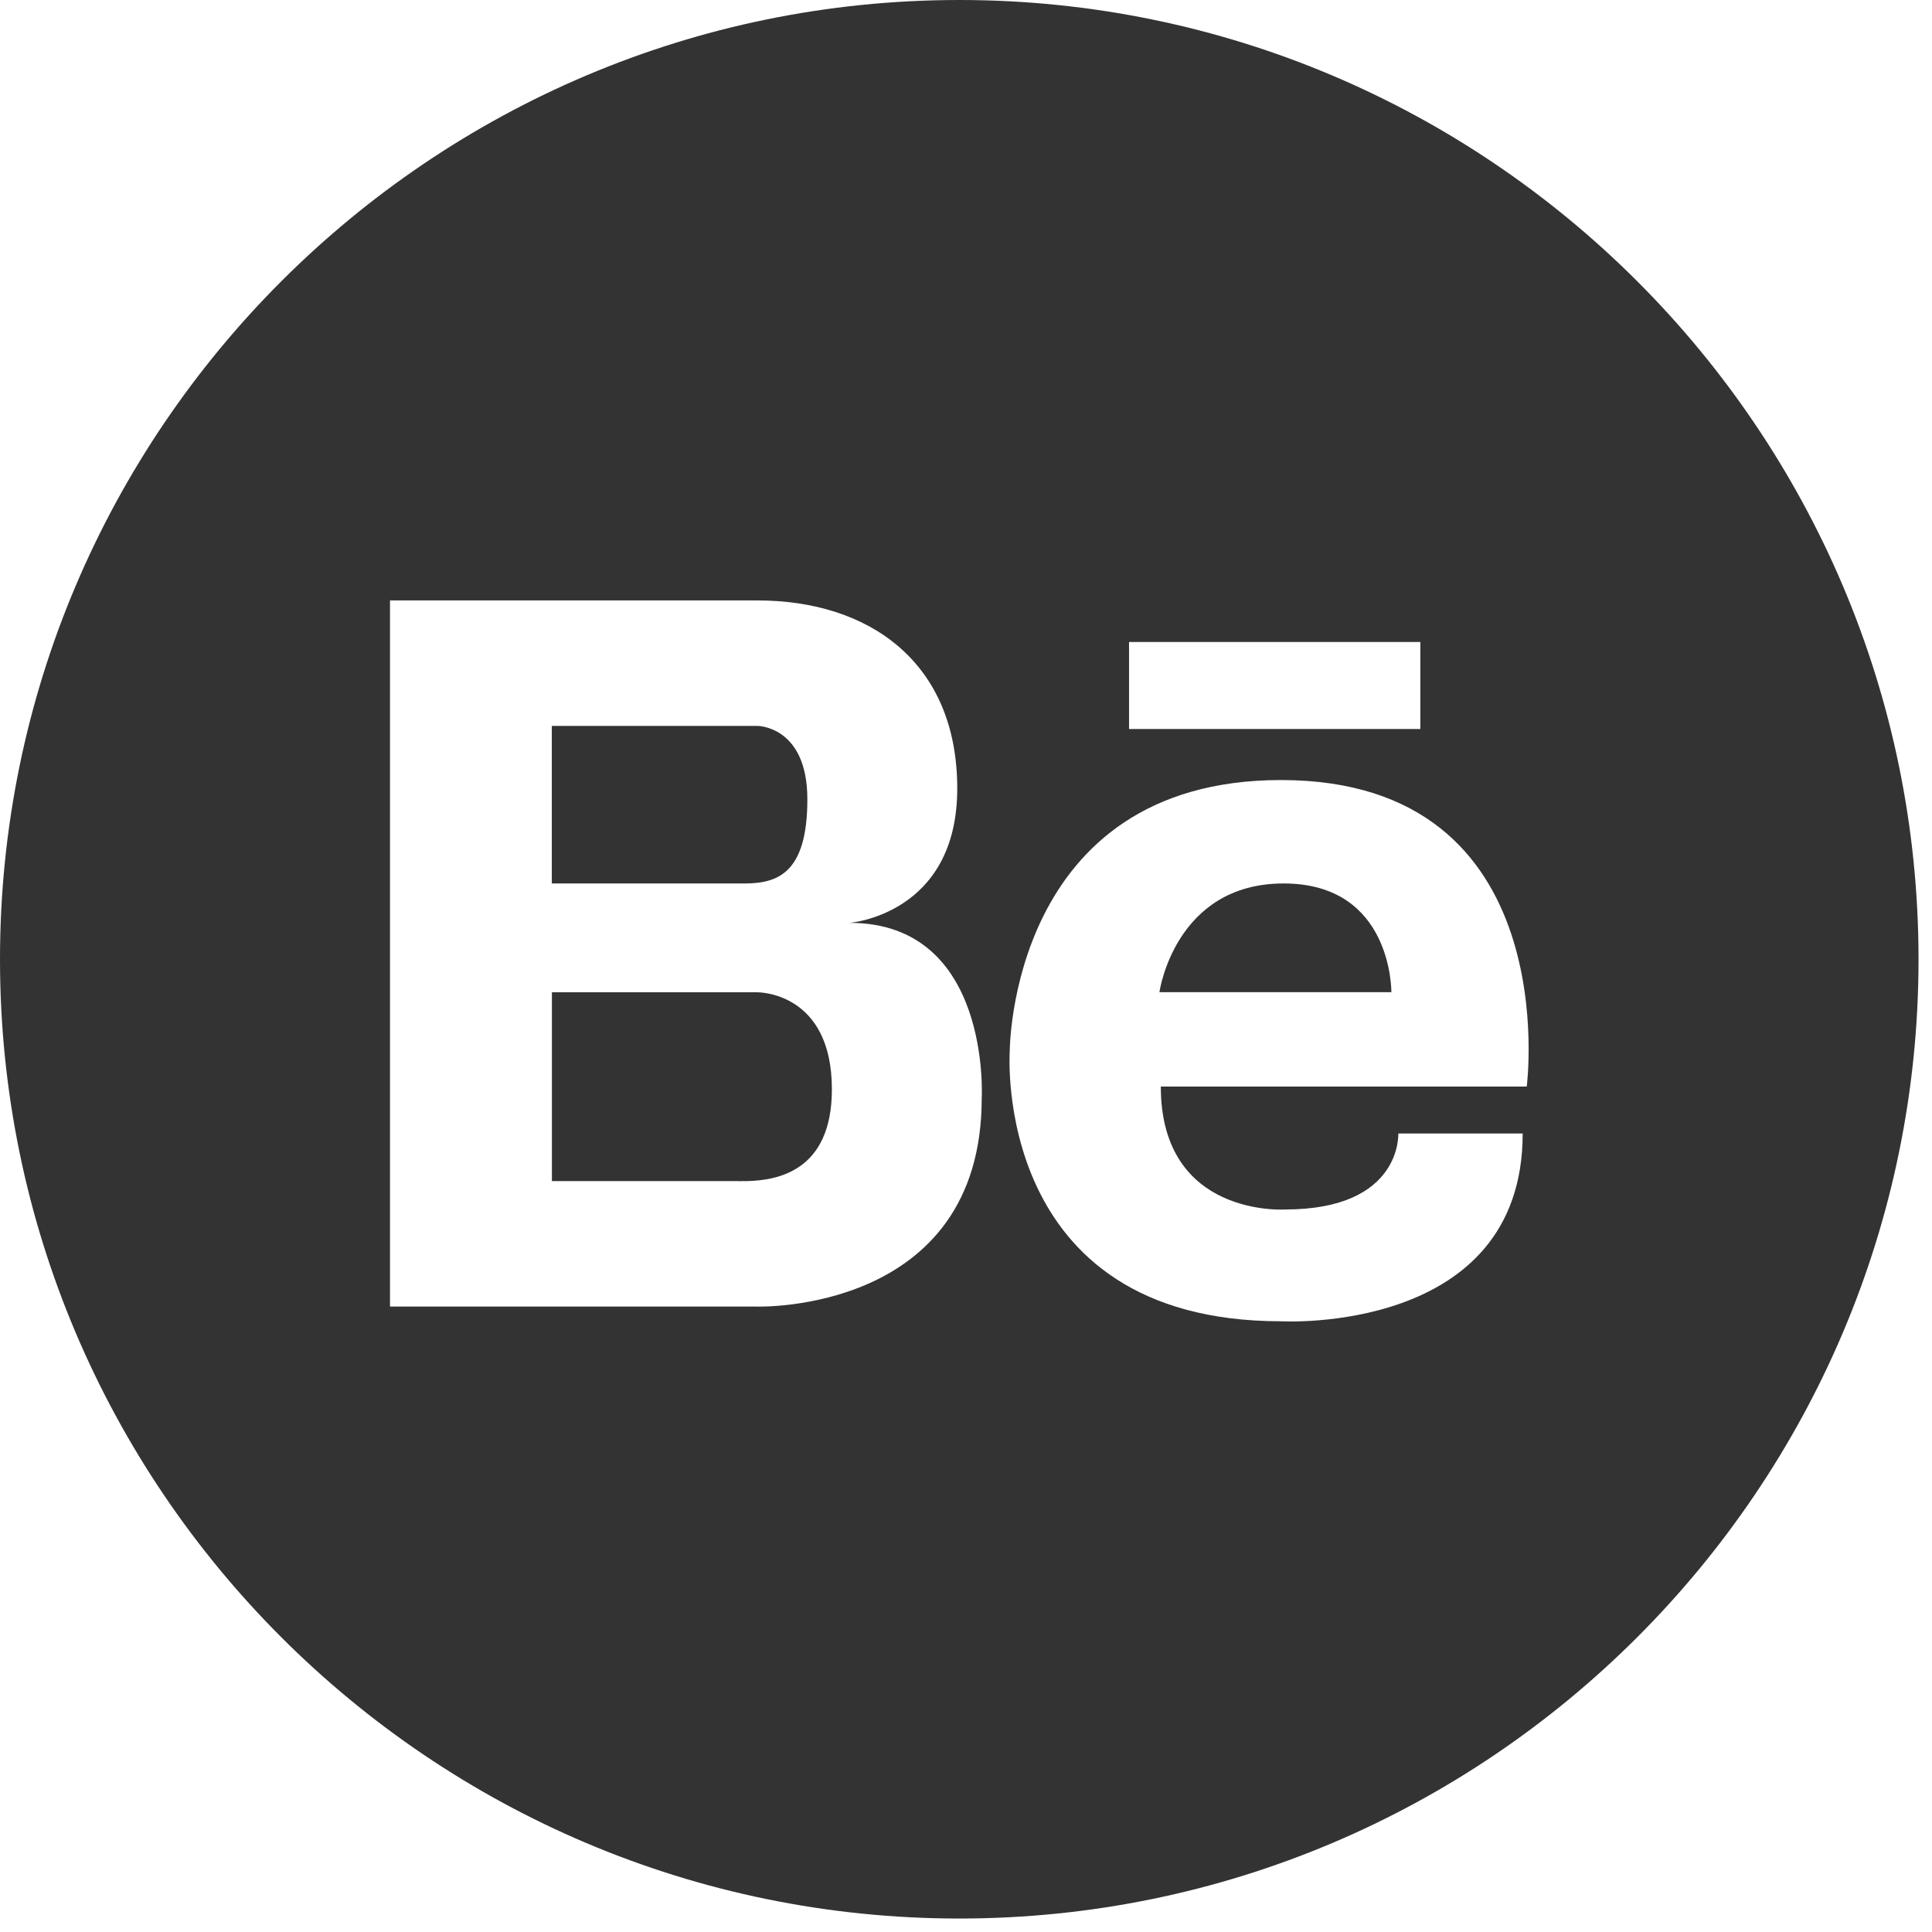 <?xml version="1.0" encoding="UTF-8" standalone="no"?>
<svg width="36px" height="36px" viewBox="0 0 36 36" version="1.1" xmlns="http://www.w3.org/2000/svg" xmlns:xlink="http://www.w3.org/1999/xlink">
    <!-- Generator: Sketch 39.1 (31720) - http://www.bohemiancoding.com/sketch -->
    <title>behance-logo-button</title>
    <desc>Created with Sketch.</desc>
    <defs></defs>
    <g id="Welcome" stroke="none" stroke-width="1" fill="none" fill-rule="evenodd" opacity="0.8">
        <g id="home" transform="translate(-465, -406)" fill="#000000">
            <g id="creep-on-me" transform="translate(403, 363)">
                <g id="behance-logo-button" transform="translate(62, 43)">
                    <g id="Capa_1">
                        <g id="Group">
                            <path d="M15.044,14.894 C15.044,13.526 14.113,13.526 14.113,13.526 L13.62,13.526 L10.283,13.526 L10.282,13.526 L10.282,16.462 L13.875,16.462 C14.496,16.462 15.044,16.264 15.044,14.894 L15.044,14.894 Z" id="Shape"></path>
                            <path d="M23.919,16.462 C21.888,16.462 21.604,18.488 21.604,18.488 L25.926,18.488 C25.926,18.49 25.952,16.462 23.919,16.462 L23.919,16.462 Z" id="Shape"></path>
                            <path d="M14.113,18.49 L10.284,18.49 L10.284,22.008 L13.676,22.008 C13.733,22.008 13.818,22.01 13.92,22.008 C14.465,21.994 15.501,21.838 15.501,20.298 C15.501,18.472 14.113,18.49 14.113,18.49 L14.113,18.49 Z" id="Shape"></path>
                            <path d="M17.875,0 C8.019,0 0,8.019 0,17.875 C0,27.73 8.019,35.749 17.875,35.749 C27.73,35.749 35.749,27.73 35.749,17.875 C35.749,8.019 27.732,0 17.875,0 L17.875,0 Z M21.038,11.963 L26.466,11.963 L26.466,13.584 L21.038,13.584 L21.038,11.963 L21.038,11.963 Z M18.293,20.462 C18.293,24.477 14.113,24.346 14.113,24.346 L10.284,24.346 L10.171,24.346 L7.267,24.346 L7.267,11.188 L10.171,11.188 L10.284,11.188 L14.113,11.188 C16.194,11.188 17.837,12.338 17.837,14.692 C17.837,17.046 15.829,17.196 15.829,17.196 C18.475,17.195 18.293,20.462 18.293,20.462 L18.293,20.462 Z M28.449,20.246 L21.63,20.246 C21.63,22.691 23.946,22.537 23.946,22.537 C26.132,22.537 26.055,21.121 26.055,21.121 L28.373,21.121 C28.373,24.878 23.87,24.62 23.87,24.62 C18.468,24.62 18.815,19.59 18.815,19.59 C18.815,19.59 18.81,14.535 23.87,14.535 C29.195,14.535 28.447,20.246 28.449,20.246 L28.449,20.246 Z" id="Shape"></path>
                        </g>
                    </g>
                </g>
            </g>
        </g>
    </g>
</svg>
